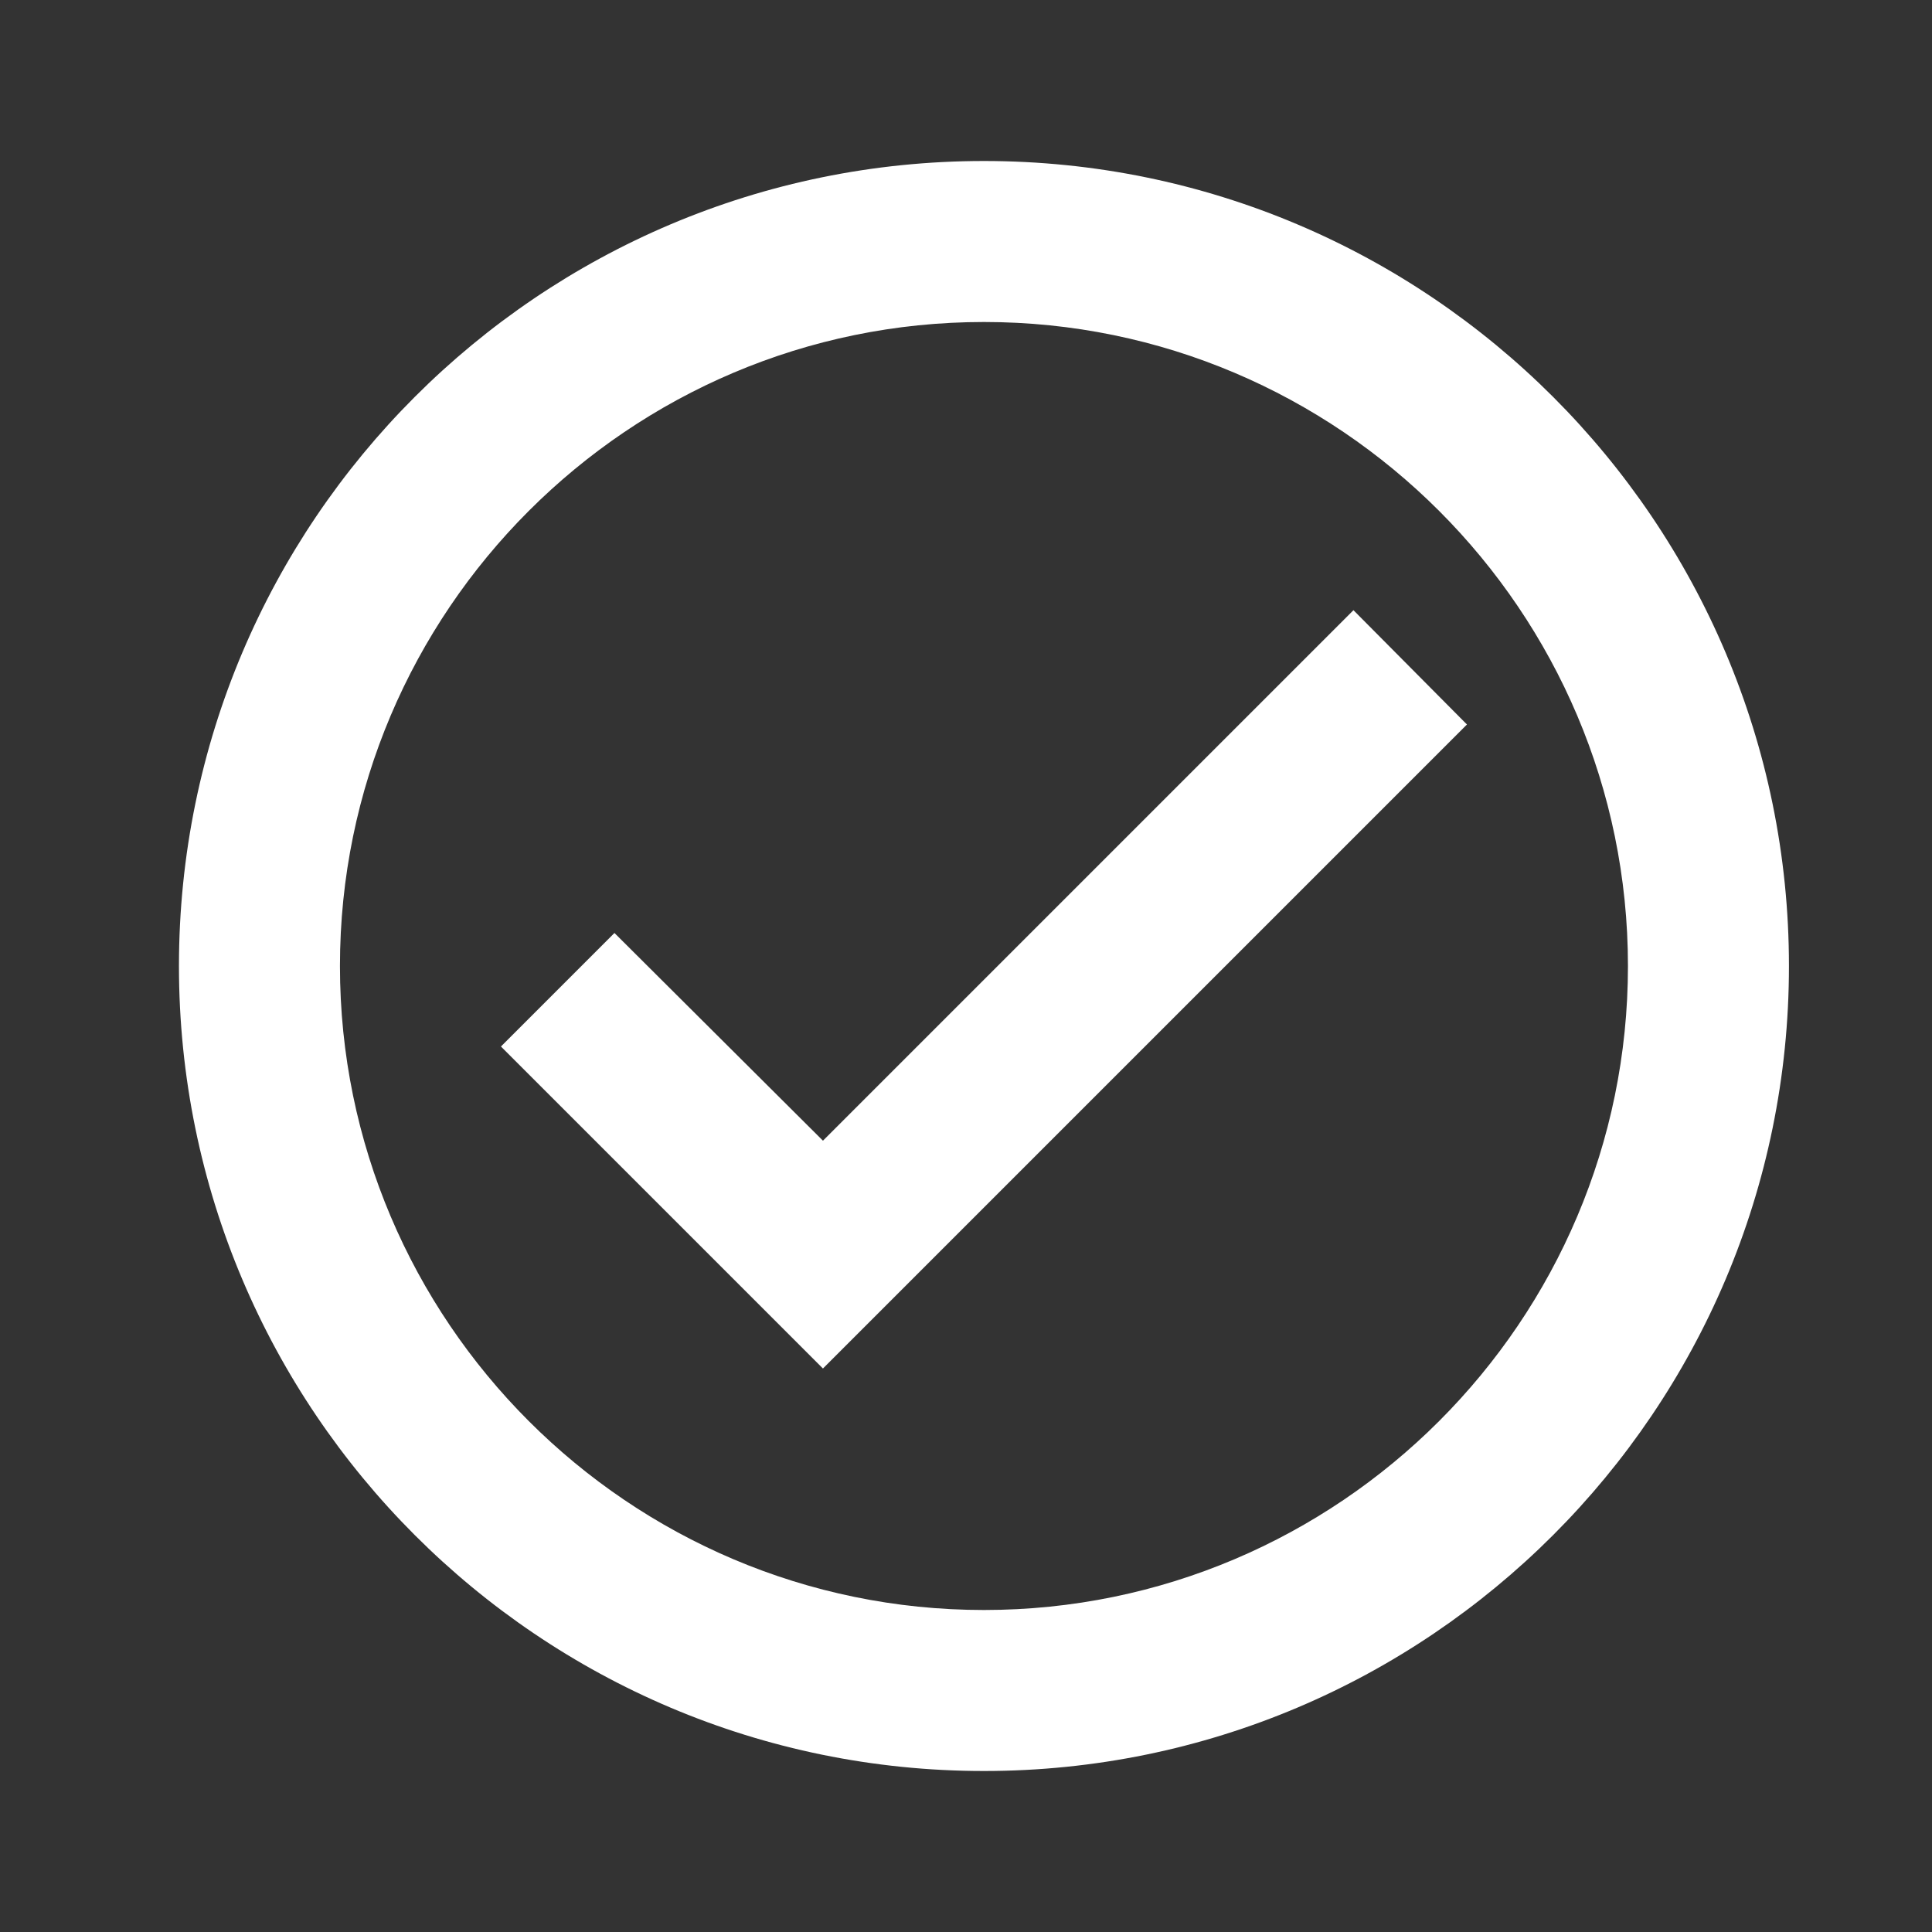 <?xml version="1.0"?>
<svg xmlns="http://www.w3.org/2000/svg" xmlns:xlink="http://www.w3.org/1999/xlink" version="1.1" id="Layer_1" x="0px" y="0px" viewBox="0 0 24 24" style="enable-background:new 0 0 24 24;" xml:space="preserve" width="512px" height="512px" class=""><rect x="0" y="0" width="24" height="24" fill="#333333" stroke="none"/><g><g id="XMLID_1828_">
	
	<path id="XMLID_1829_" d="M12.223,2c-5.52,0-10,4.48-10,10s4.48,10,10,10s10-4.48,10-10S17.743,2,12.223,2z    M12.223,20c-4.41,0-8-3.59-8-8s3.59-8,8-8s8,3.59,8,8S16.633,20,12.223,20z M16.813,7.58l-6.59,6.59l-2.59-2.58L6.223,13l4,4l8-8   L16.813,7.58z" data-original="#34BEB9" class="active-path" data-old_color="#ffffff" fill="#ffffff"/>
</g></g> </svg>
